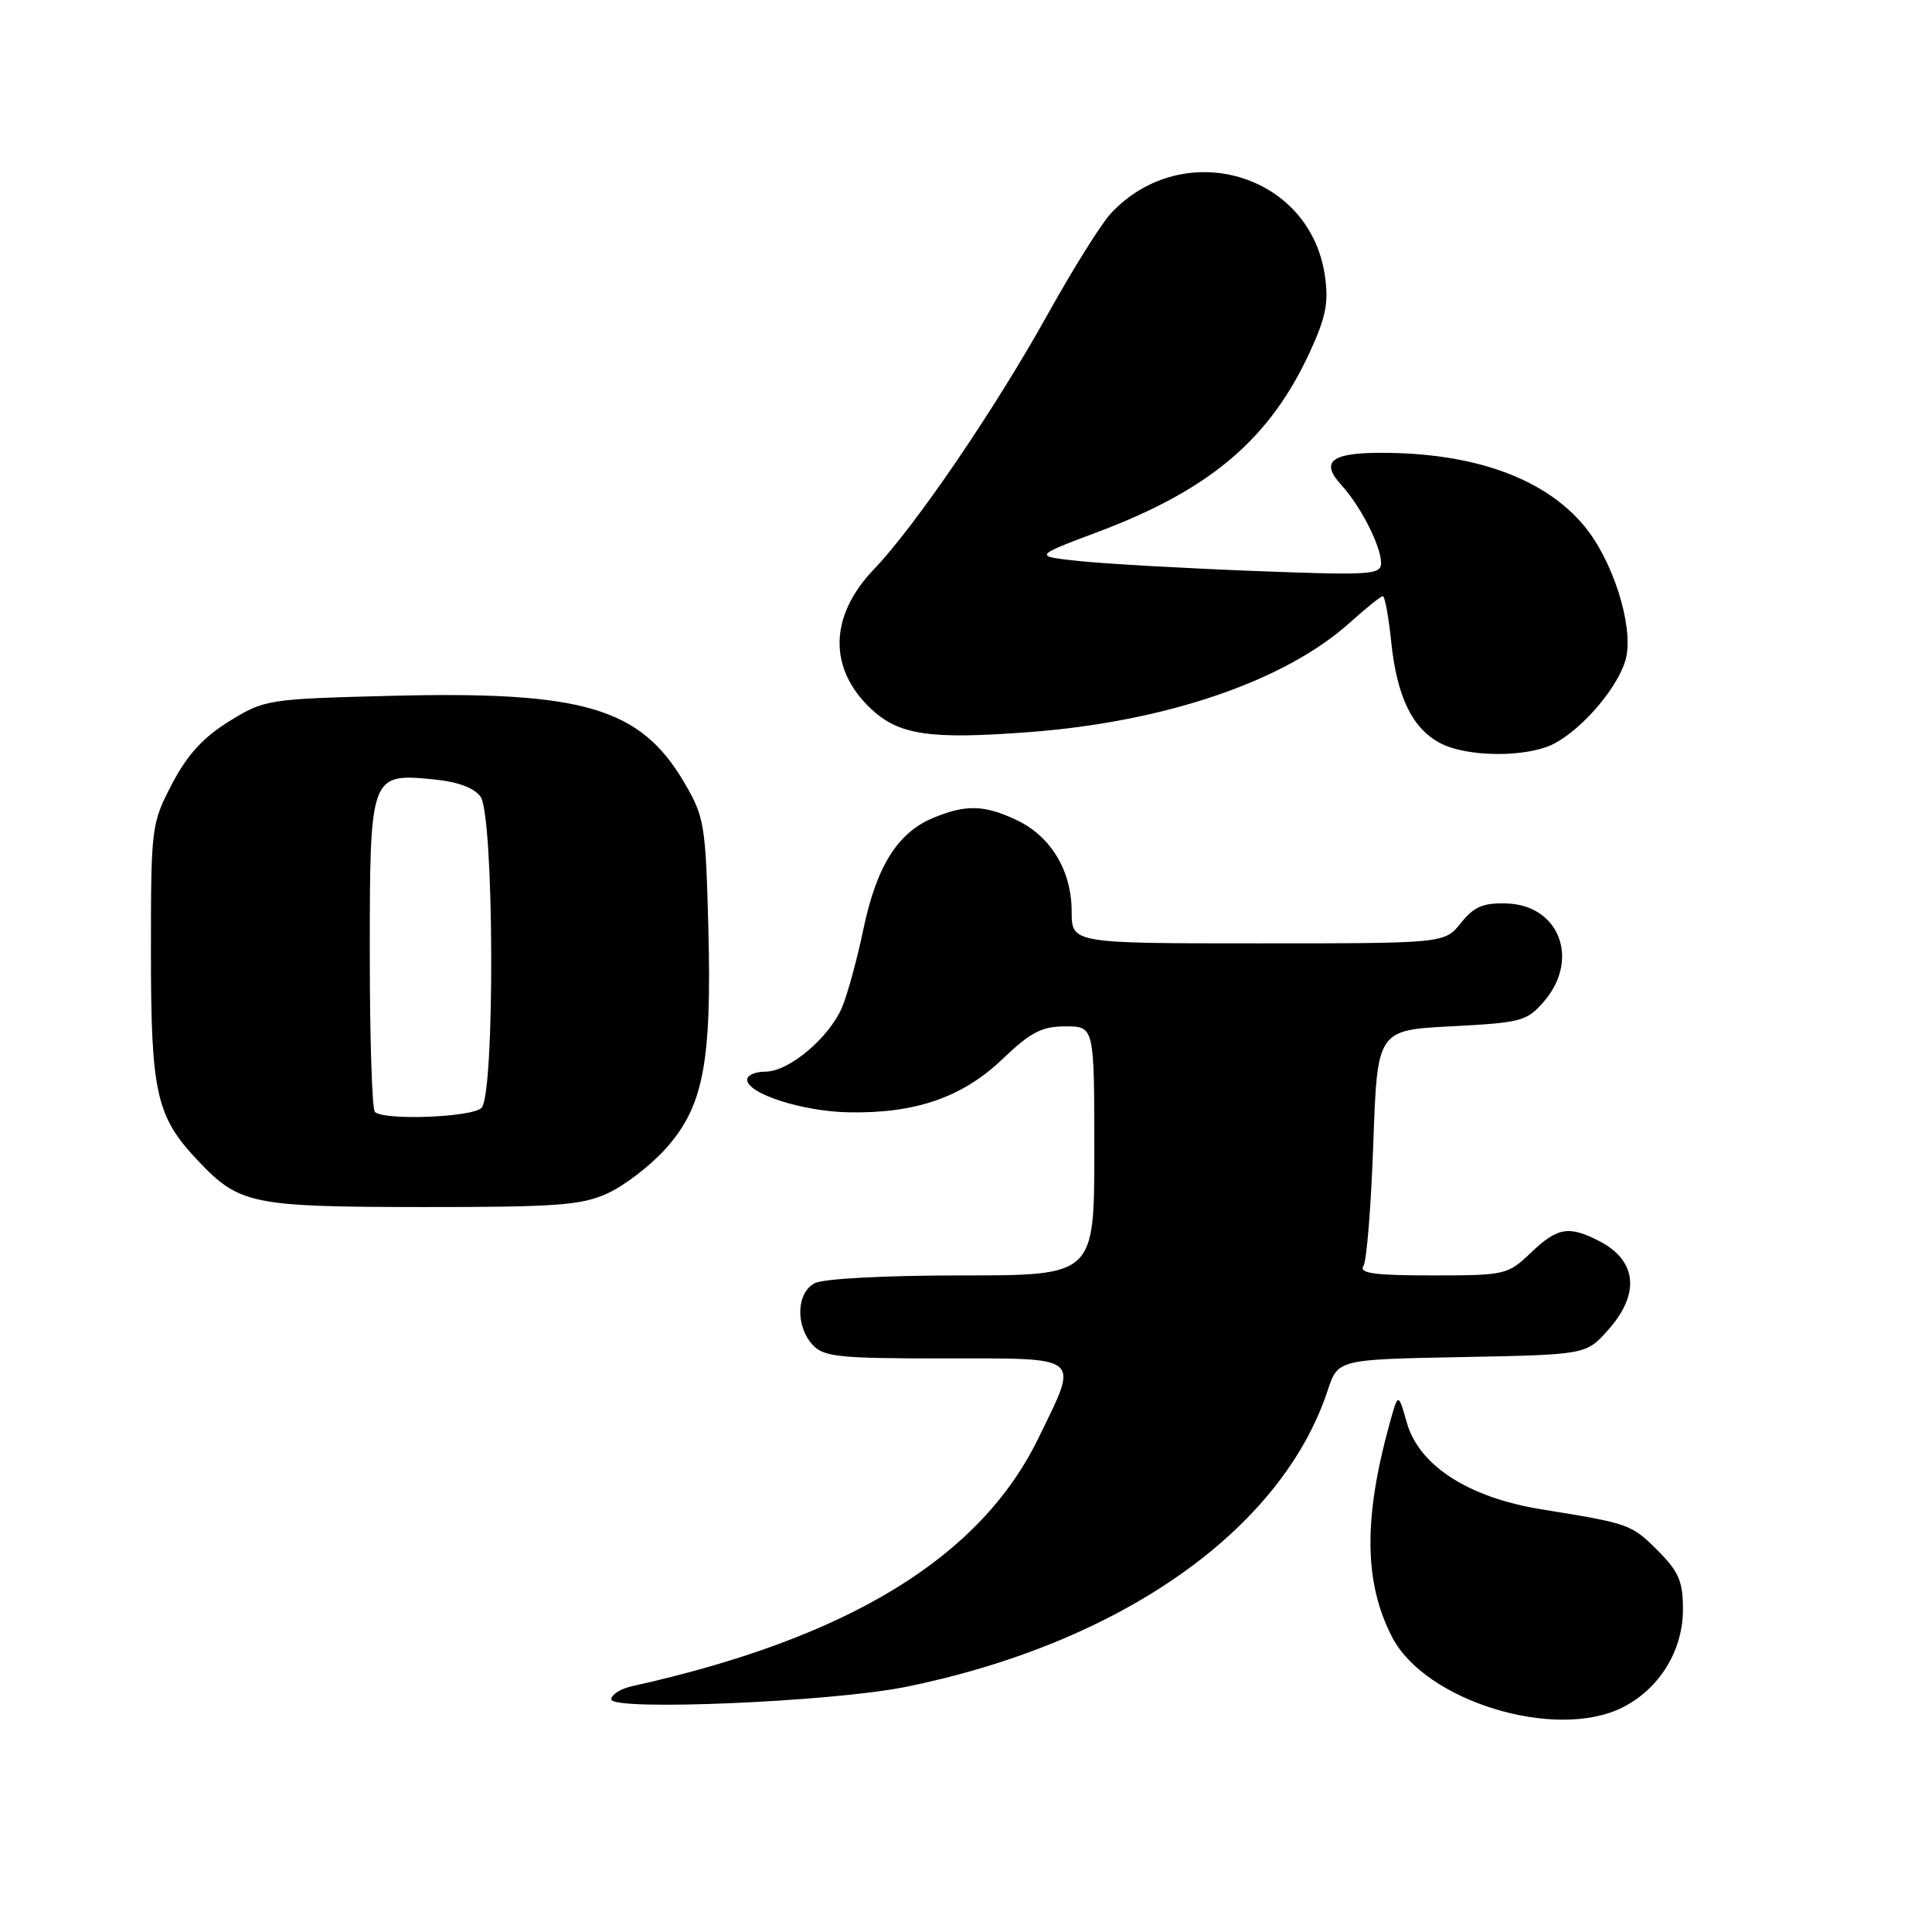 <?xml version="1.0" encoding="UTF-8" standalone="no"?>
<!DOCTYPE svg PUBLIC "-//W3C//DTD SVG 1.1//EN" "http://www.w3.org/Graphics/SVG/1.1/DTD/svg11.dtd" >
<svg xmlns="http://www.w3.org/2000/svg" xmlns:xlink="http://www.w3.org/1999/xlink" version="1.1" viewBox="0 0 256 256">
 <g >
 <path fill="currentColor"
d=" M 214.98 226.25 C 219.88 223.79 223.00 218.73 223.00 213.25 C 223.00 209.54 222.45 208.25 219.66 205.46 C 216.16 201.96 215.93 201.88 204.22 199.99 C 194.57 198.42 188.03 194.21 186.41 188.50 C 185.27 184.50 185.27 184.50 184.11 188.70 C 180.65 201.26 180.75 209.75 184.46 216.92 C 188.86 225.43 206.11 230.70 214.98 226.25 Z  M 119.97 223.53 C 148.44 217.77 169.80 202.78 175.92 184.25 C 177.28 180.13 177.28 180.13 193.72 179.82 C 210.17 179.50 210.17 179.50 213.08 176.23 C 217.35 171.45 216.92 167.04 211.93 164.46 C 207.87 162.37 206.38 162.62 202.84 166.00 C 199.79 168.92 199.44 169.00 189.79 169.00 C 182.11 169.00 180.06 168.72 180.66 167.75 C 181.10 167.06 181.68 159.75 181.97 151.50 C 182.50 136.50 182.50 136.50 192.34 135.99 C 201.59 135.51 202.33 135.31 204.59 132.69 C 209.39 127.11 206.61 119.90 199.58 119.71 C 196.52 119.62 195.29 120.15 193.58 122.30 C 191.42 125.00 191.42 125.00 166.71 125.00 C 142.00 125.00 142.00 125.00 142.00 120.75 C 141.99 115.37 139.25 110.82 134.72 108.67 C 130.43 106.64 127.96 106.57 123.62 108.39 C 118.94 110.34 116.14 114.81 114.41 123.10 C 113.59 127.04 112.32 131.68 111.60 133.42 C 109.90 137.49 104.54 142.00 101.42 142.00 C 100.09 142.00 99.00 142.47 99.00 143.05 C 99.00 144.92 106.34 147.28 112.50 147.39 C 121.35 147.55 127.55 145.39 132.85 140.32 C 136.56 136.77 138.04 136.00 141.18 136.00 C 145.00 136.00 145.00 136.00 145.00 152.50 C 145.00 169.00 145.00 169.00 127.43 169.00 C 117.24 169.00 109.06 169.43 107.93 170.04 C 105.53 171.32 105.39 175.66 107.65 178.17 C 109.13 179.80 111.07 180.00 125.15 180.00 C 143.62 180.00 142.99 179.47 137.61 190.53 C 129.91 206.39 112.40 217.08 83.75 223.43 C 82.24 223.76 81.00 224.55 81.00 225.17 C 81.00 226.74 110.15 225.51 119.97 223.53 Z  M 80.50 158.13 C 82.70 157.13 86.14 154.49 88.16 152.26 C 93.20 146.66 94.32 140.89 93.86 122.94 C 93.50 109.27 93.34 108.25 90.69 103.73 C 84.86 93.78 77.35 91.56 51.82 92.20 C 35.43 92.62 35.06 92.68 30.36 95.58 C 26.92 97.71 24.81 100.02 22.79 103.88 C 20.06 109.12 20.00 109.57 20.00 126.15 C 20.00 144.93 20.69 147.96 26.30 153.87 C 31.72 159.58 33.41 159.92 56.00 159.94 C 73.72 159.95 77.04 159.71 80.50 158.13 Z  M 205.90 98.55 C 209.83 96.52 214.68 90.72 215.48 87.09 C 216.42 82.80 213.70 74.26 209.94 69.72 C 204.68 63.37 195.34 60.00 183.01 60.00 C 176.33 60.00 174.90 61.18 177.78 64.32 C 180.31 67.09 183.00 72.39 183.00 74.60 C 183.00 76.16 181.61 76.25 166.25 75.66 C 157.04 75.30 146.66 74.72 143.19 74.36 C 136.89 73.71 136.89 73.71 145.54 70.46 C 160.41 64.86 168.30 58.14 173.62 46.52 C 175.71 41.96 176.08 40.01 175.54 36.44 C 173.52 22.92 156.72 18.08 147.19 28.28 C 145.92 29.64 142.17 35.64 138.84 41.62 C 131.86 54.18 121.26 69.74 115.79 75.44 C 109.87 81.63 109.73 88.58 115.42 93.93 C 119.13 97.41 123.23 98.01 136.47 97.00 C 154.55 95.62 170.32 90.22 178.91 82.46 C 181.02 80.56 182.96 79.00 183.23 79.00 C 183.50 79.00 184.00 81.71 184.34 85.03 C 185.10 92.29 187.09 96.44 190.76 98.43 C 194.29 100.35 202.31 100.41 205.90 98.55 Z  M 49.67 147.33 C 49.30 146.97 49.00 137.55 49.00 126.40 C 49.00 102.66 49.07 102.46 57.35 103.26 C 60.61 103.57 62.80 104.37 63.67 105.56 C 65.48 108.03 65.60 145.00 63.80 146.80 C 62.54 148.06 50.83 148.50 49.67 147.33 Z "/>
</g>
</svg>
